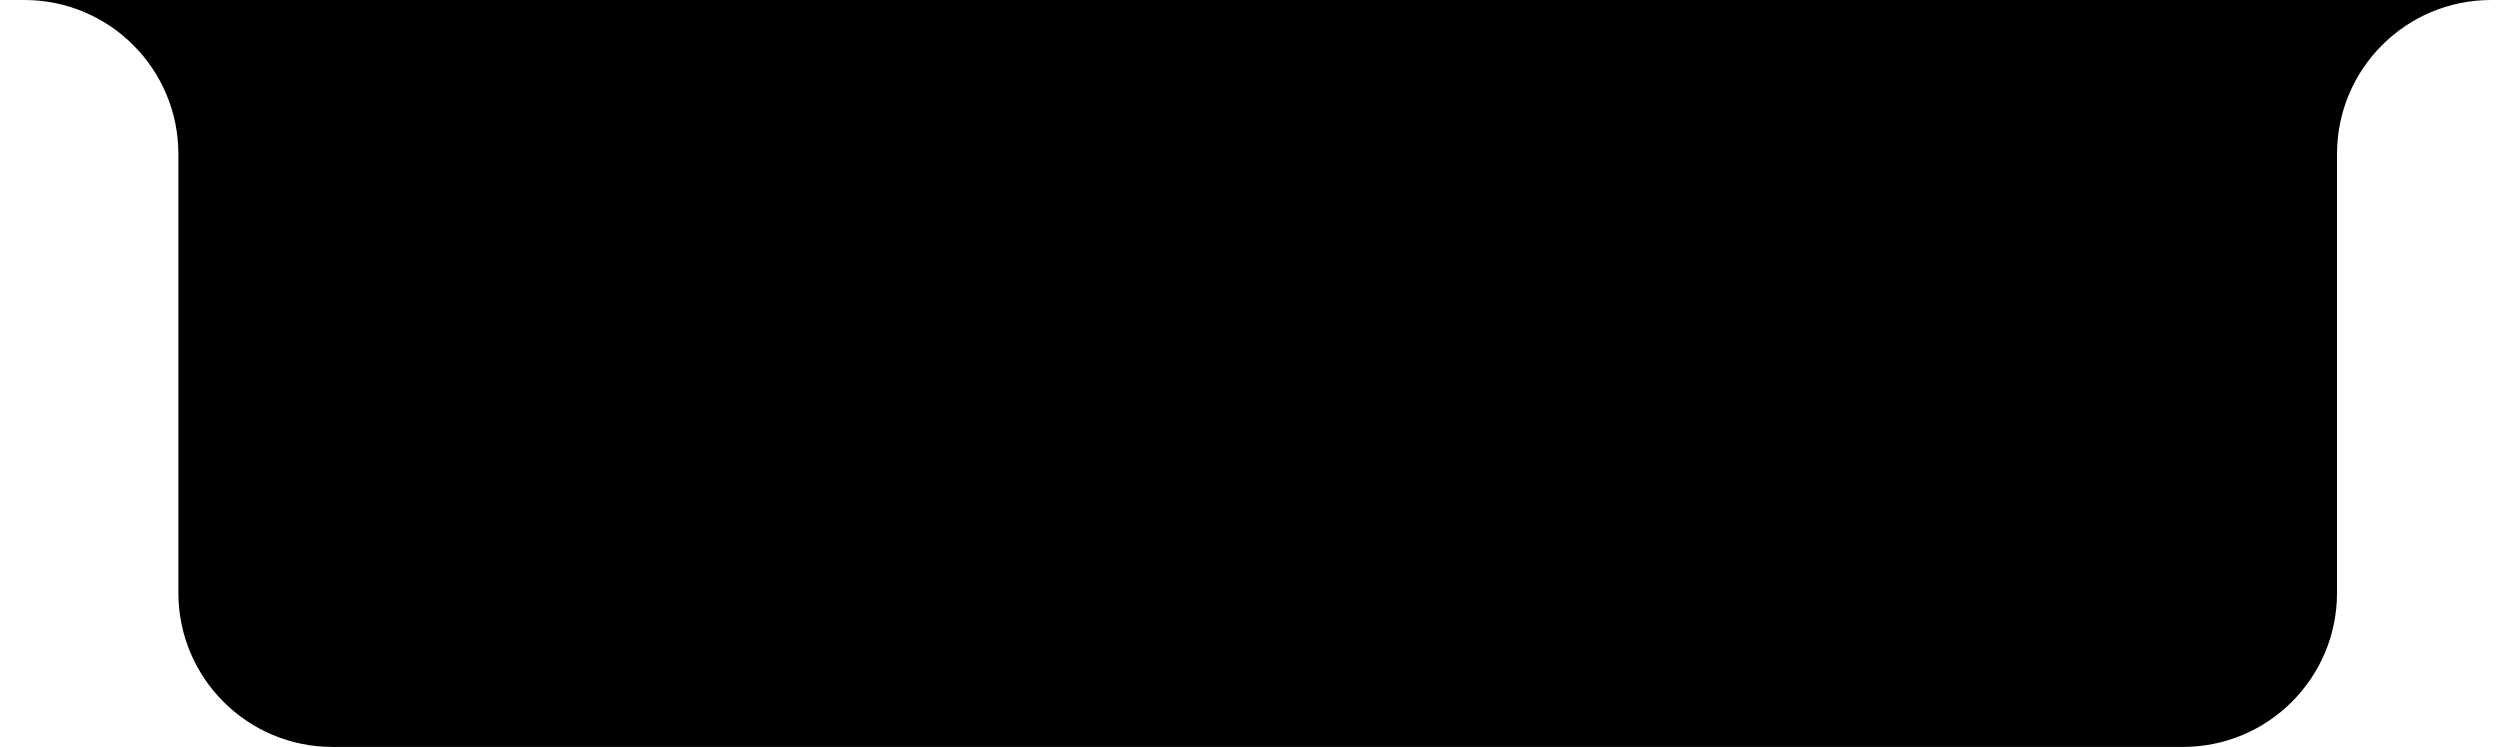<svg width="974" height="291" viewBox="0 0 974 291" fill="none" xmlns="http://www.w3.org/2000/svg">
<path d="M69.5 231C69.5 264.137 96.363 291 129.5 291H850.5C883.637 291 910.5 264.137 910.5 231V60C910.5 26.863 937.363 2.94876e-06 970.5 5.24537e-06L974 0H0L9.5 5.33279e-06C42.637 8.22972e-06 69.5 26.863 69.5 60L69.5 231Z" fill="currentColor"/>
</svg>
